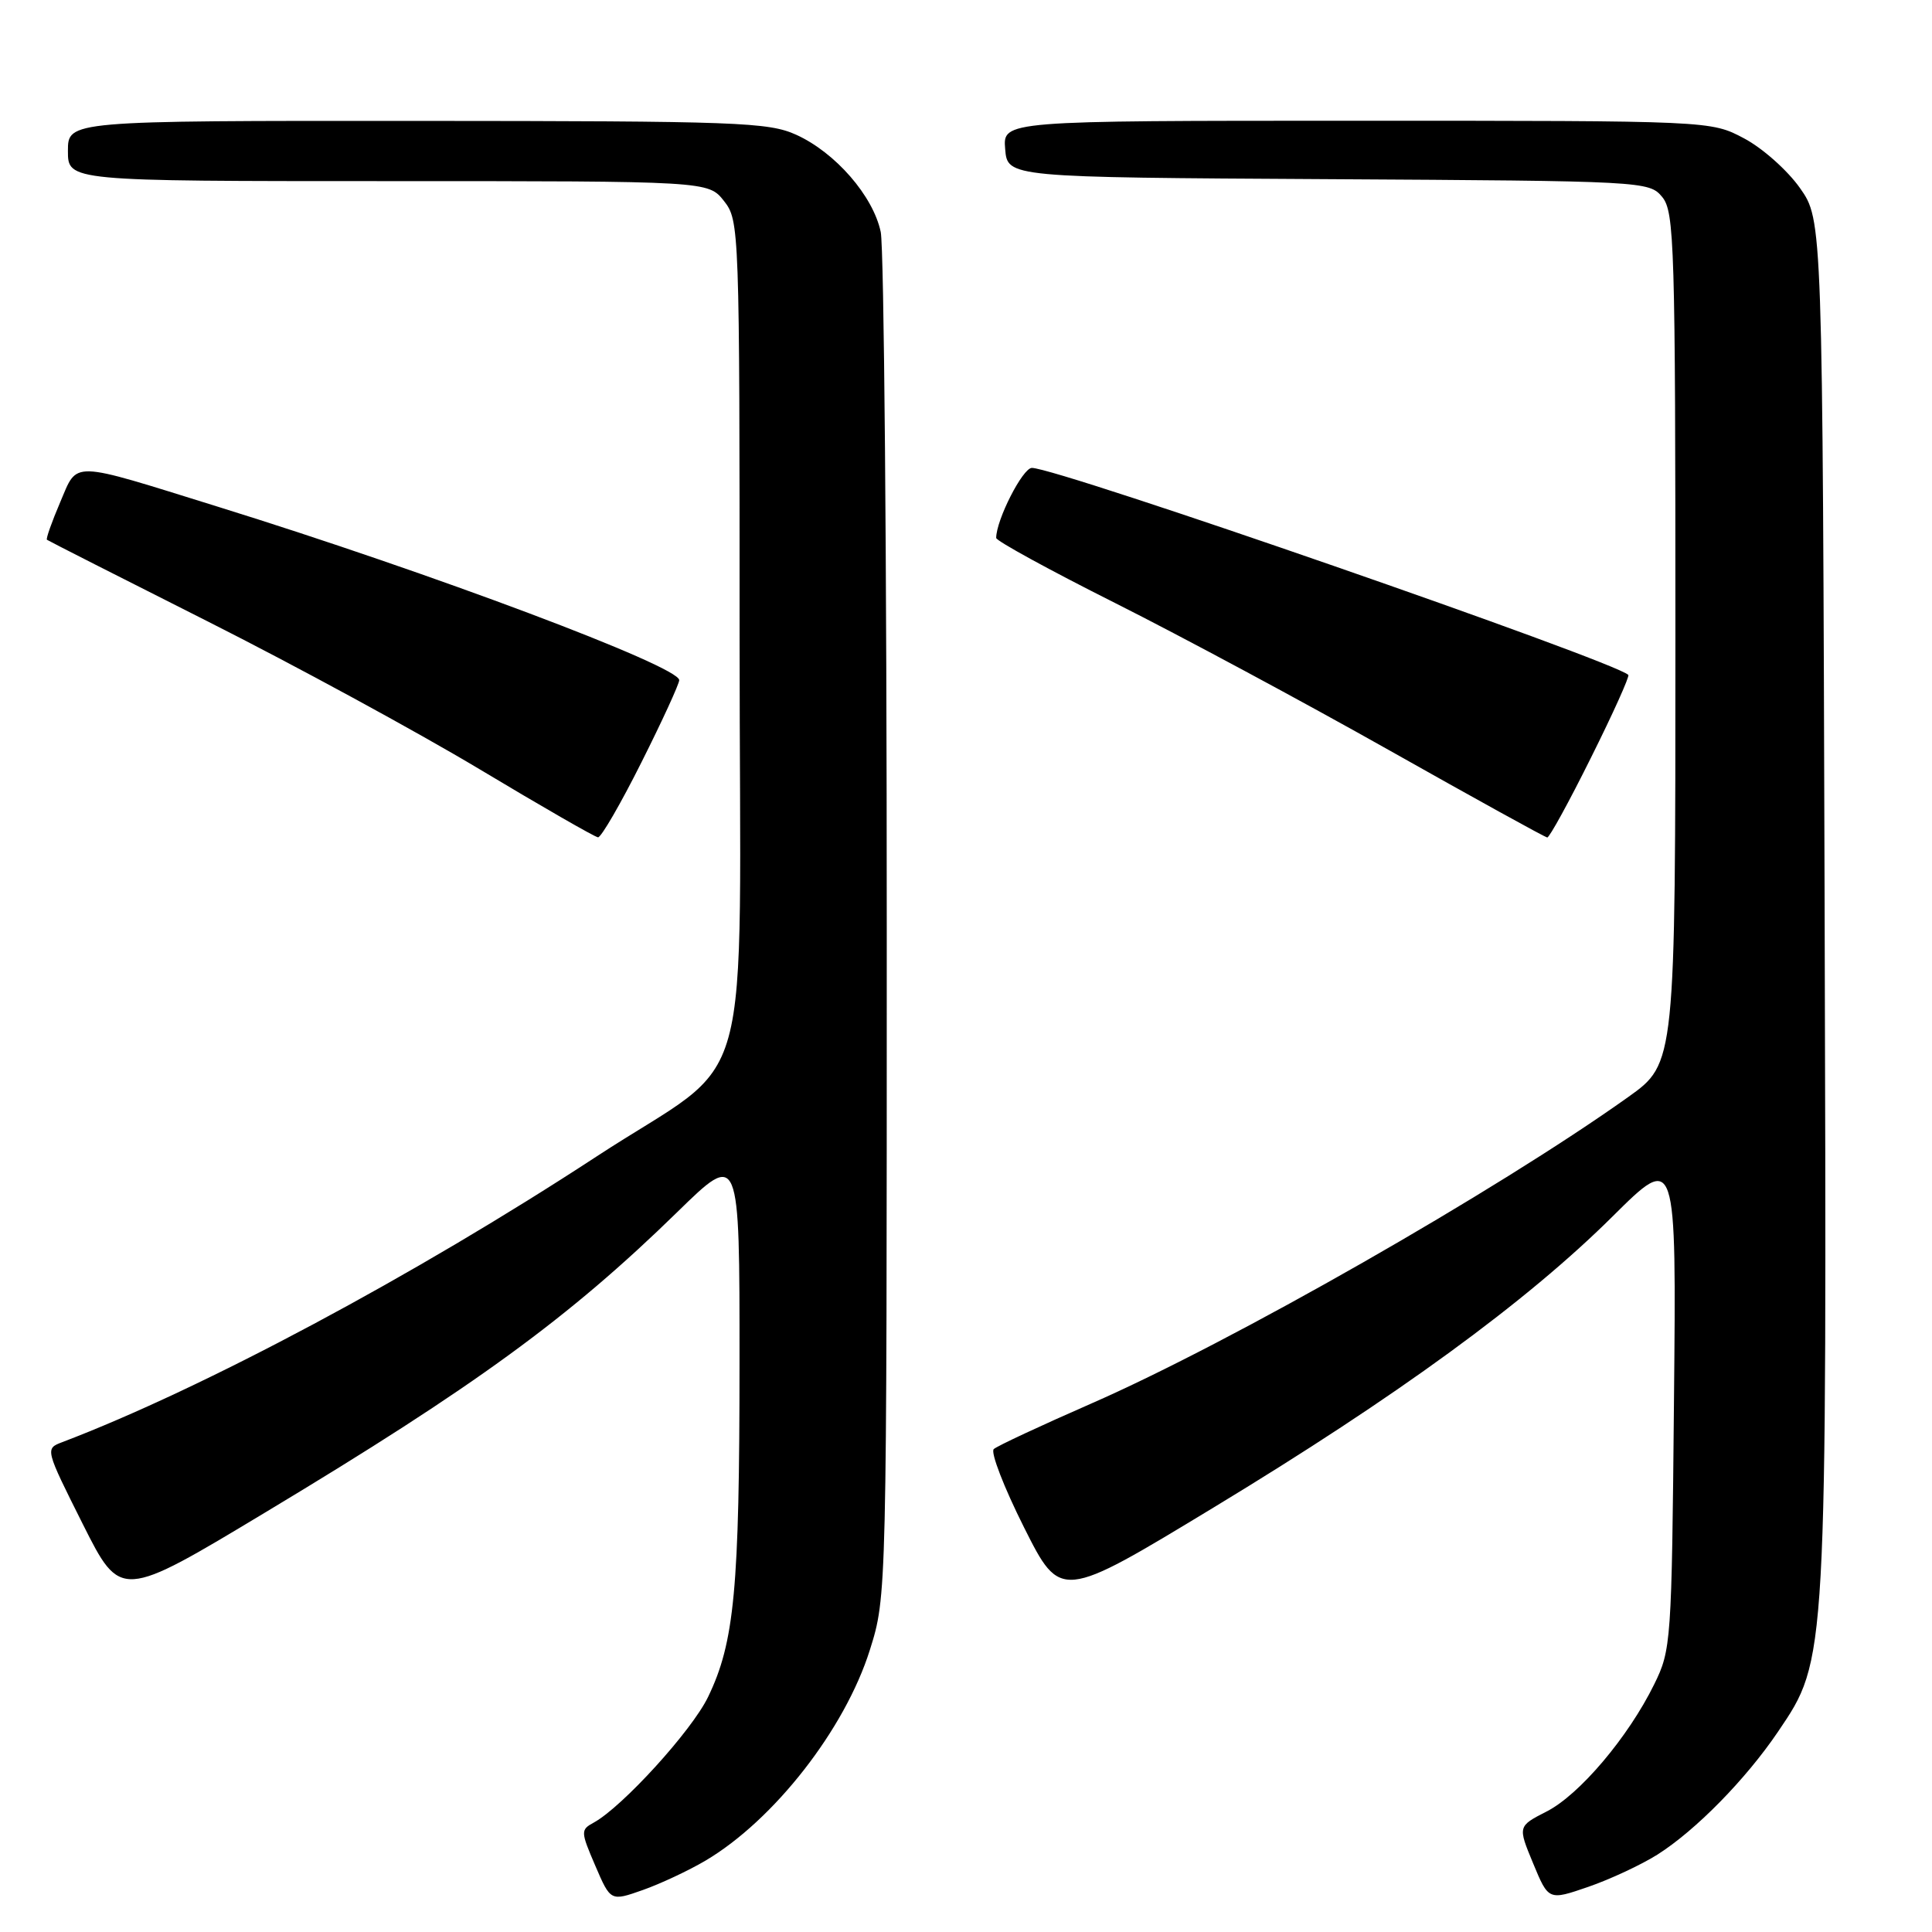 <?xml version="1.0" encoding="UTF-8" standalone="no"?>
<!DOCTYPE svg PUBLIC "-//W3C//DTD SVG 1.1//EN" "http://www.w3.org/Graphics/SVG/1.1/DTD/svg11.dtd" >
<svg xmlns="http://www.w3.org/2000/svg" xmlns:xlink="http://www.w3.org/1999/xlink" version="1.1" viewBox="0 0 256 256">
 <g >
 <path fill="currentColor"
d=" M 93.47 246.55 C 102.54 241.19 111.96 229.13 115.26 218.63 C 117.50 211.50 117.50 211.50 117.50 123.00 C 117.50 74.32 117.14 32.80 116.70 30.73 C 115.69 25.96 110.70 20.22 105.51 17.86 C 101.82 16.19 97.82 16.04 55.25 16.02 C 9.00 16.00 9.00 16.00 9.00 20.00 C 9.00 24.00 9.00 24.00 51.43 24.00 C 93.85 24.00 93.85 24.00 95.93 26.63 C 97.97 29.23 98.00 30.14 98.00 84.55 C 98.00 147.97 100.41 139.26 79.00 153.27 C 54.94 169.01 26.92 183.99 8.23 191.10 C 5.97 191.96 5.98 191.99 10.97 201.95 C 15.99 211.94 15.99 211.94 35.24 200.35 C 62.97 183.68 75.39 174.62 89.75 160.60 C 98.00 152.54 98.00 152.54 97.99 180.52 C 97.99 210.57 97.32 217.63 93.82 224.86 C 91.67 229.32 82.47 239.42 78.68 241.50 C 76.92 242.46 76.93 242.68 78.88 247.22 C 80.91 251.94 80.91 251.94 85.17 250.44 C 87.52 249.61 91.25 247.86 93.47 246.55 Z  M 219.61 245.75 C 224.69 242.53 231.33 235.77 235.61 229.44 C 242.11 219.83 242.07 220.49 241.77 119.55 C 241.50 29.17 241.50 29.17 238.50 24.91 C 236.85 22.57 233.52 19.61 231.09 18.33 C 226.69 16.00 226.69 16.00 179.78 16.00 C 132.88 16.00 132.88 16.00 133.19 19.75 C 133.50 23.50 133.50 23.50 176.00 23.74 C 217.92 23.98 218.52 24.02 220.25 26.10 C 221.87 28.07 222.00 32.38 222.00 84.56 C 222.00 140.90 222.00 140.90 215.75 145.36 C 198.25 157.83 163.12 177.89 144.50 186.02 C 137.90 188.91 132.13 191.60 131.68 192.01 C 131.22 192.41 133.03 197.09 135.69 202.39 C 140.54 212.04 140.54 212.04 160.78 199.77 C 185.13 185.02 202.27 172.51 213.67 161.19 C 222.13 152.79 222.13 152.79 221.81 185.65 C 221.51 217.66 221.44 218.62 219.18 223.20 C 215.75 230.18 209.28 237.82 204.94 240.03 C 201.11 241.99 201.11 241.99 203.15 246.91 C 205.19 251.83 205.19 251.83 210.45 250.02 C 213.35 249.02 217.46 247.10 219.61 245.75 Z  M 84.99 101.02 C 87.75 95.53 90.00 90.62 90.00 90.12 C 90.00 88.28 57.16 75.93 28.86 67.14 C 9.05 60.98 10.35 61.01 7.97 66.56 C 6.86 69.16 6.07 71.39 6.22 71.52 C 6.38 71.65 15.95 76.51 27.50 82.33 C 39.05 88.15 55.25 96.96 63.50 101.90 C 71.75 106.85 78.83 110.92 79.24 110.95 C 79.65 110.98 82.24 106.51 84.99 101.02 Z  M 210.82 100.38 C 213.73 94.55 215.95 89.62 215.76 89.43 C 213.93 87.60 140.17 62.00 136.73 62.00 C 135.51 62.00 132.00 68.90 132.00 71.28 C 132.00 71.67 139.09 75.55 147.75 79.90 C 156.41 84.25 172.72 93.01 184.00 99.37 C 195.28 105.73 204.73 110.95 205.02 110.97 C 205.31 110.98 207.92 106.22 210.82 100.38 Z "/>
</g>
</svg>